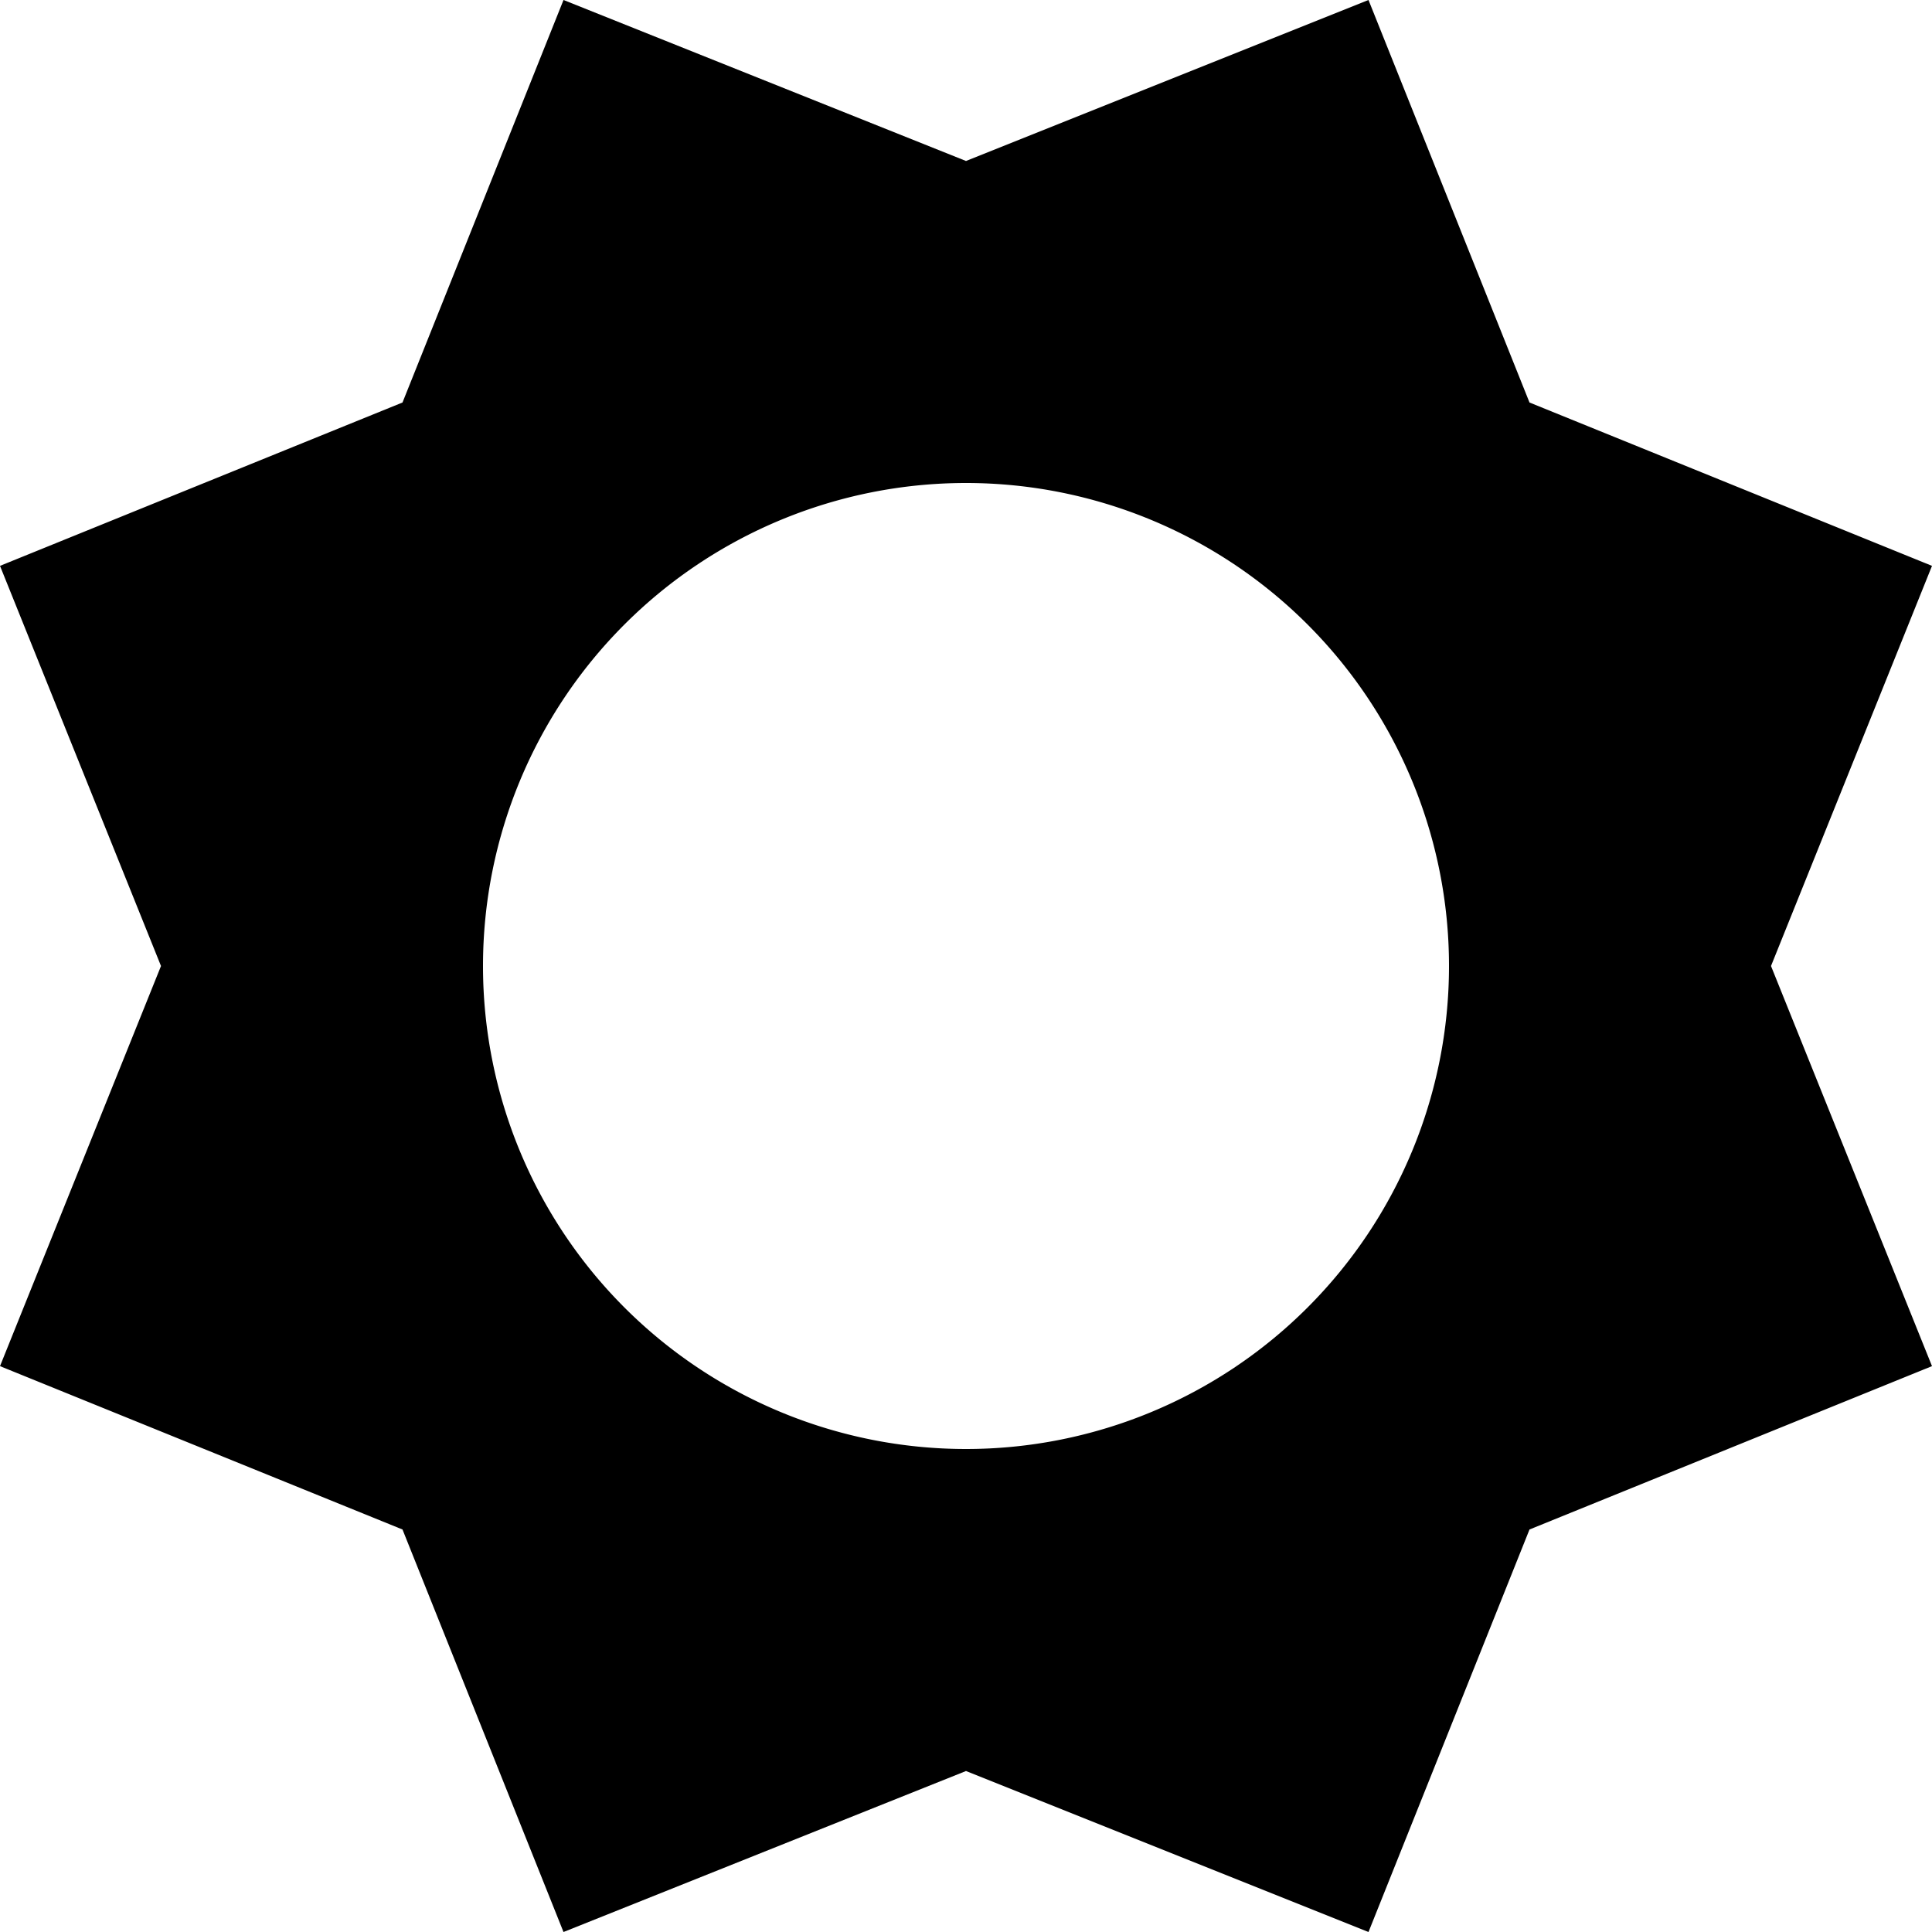 <svg xmlns="http://www.w3.org/2000/svg" fill="none" role="presentation" viewBox="0 0 18 18"><path fill="currentColor" d="M18 5.272 14.25 3.75 12.75 0 9 1.5 5.25 0l-1.5 3.75L0 5.272 1.5 9 0 12.728l3.75 1.522L5.25 18 9 16.5l3.75 1.5 1.5-3.75L18 12.728 16.5 9 18 5.272ZM9 13.5a4.5 4.5 0 1 1 0-9 4.5 4.5 0 0 1 0 9Z"/></svg>